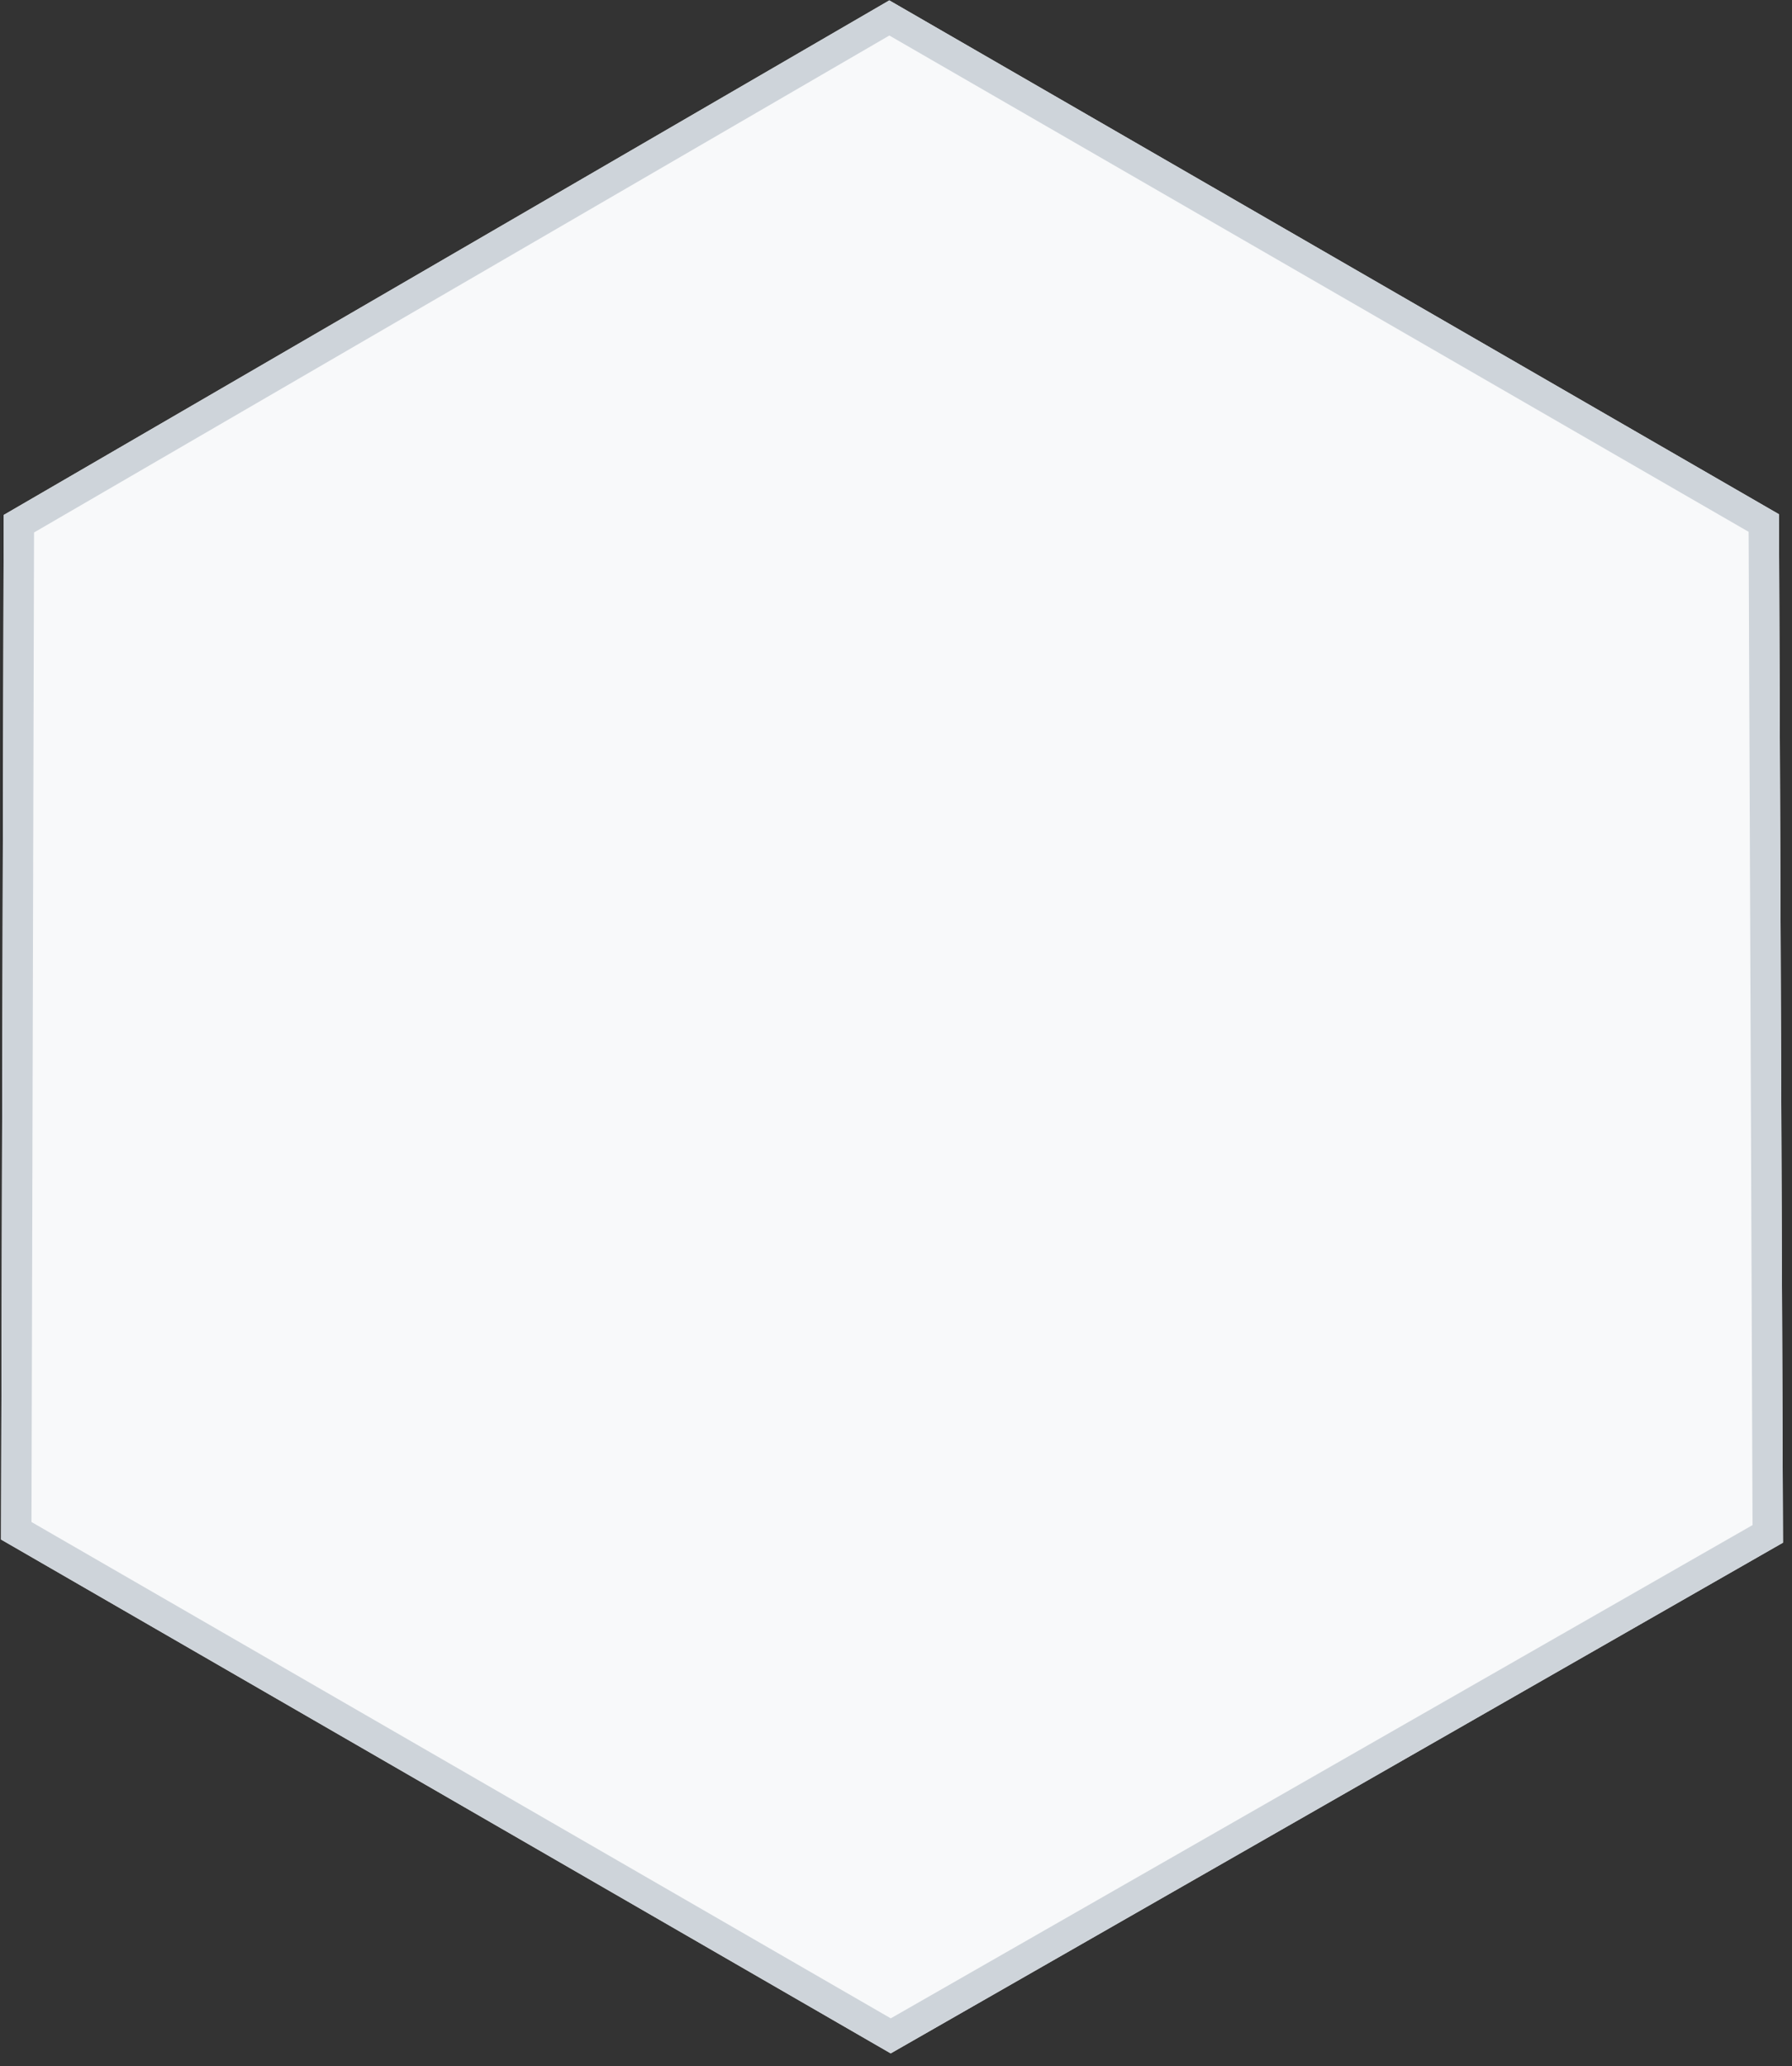 <svg id="SVGDoc" width="118" height="136" xmlns="http://www.w3.org/2000/svg" version="1.1" xmlns:xlink="http://www.w3.org/1999/xlink" xmlns:avocode="https://avocode.com/" viewBox="0 0 118 136"><rect x="0" y="0" width="118" height="136" fill="#333333" stroke="none"/><defs><path d="M822.14,5856.848l-58.581,-33.822l-58.315,33.869l-0.174,67.436l58.581,33.822l58.755,-33.615z" id="Path-0"/><clipPath id="ClipPath2734"><use xlink:href="#Path-0" fill="#ffffff"/></clipPath></defs><desc>Generated with Avocode.</desc><g transform="matrix(1,0,0,1,-705,-5823)"><g><title>Path 53</title><use xlink:href="#Path-0" fill="#f8f9fa" fill-opacity="1"/><use xlink:href="#Path-0" fill-opacity="0" fill="#ffffff" stroke-dashoffset="0" stroke-linejoin="miter" stroke-linecap="butt" stroke-opacity="1" stroke="#ced4da" stroke-miterlimit="50" stroke-width="4" clip-path="url(&quot;#ClipPath2734&quot;)"/></g></g></svg>
